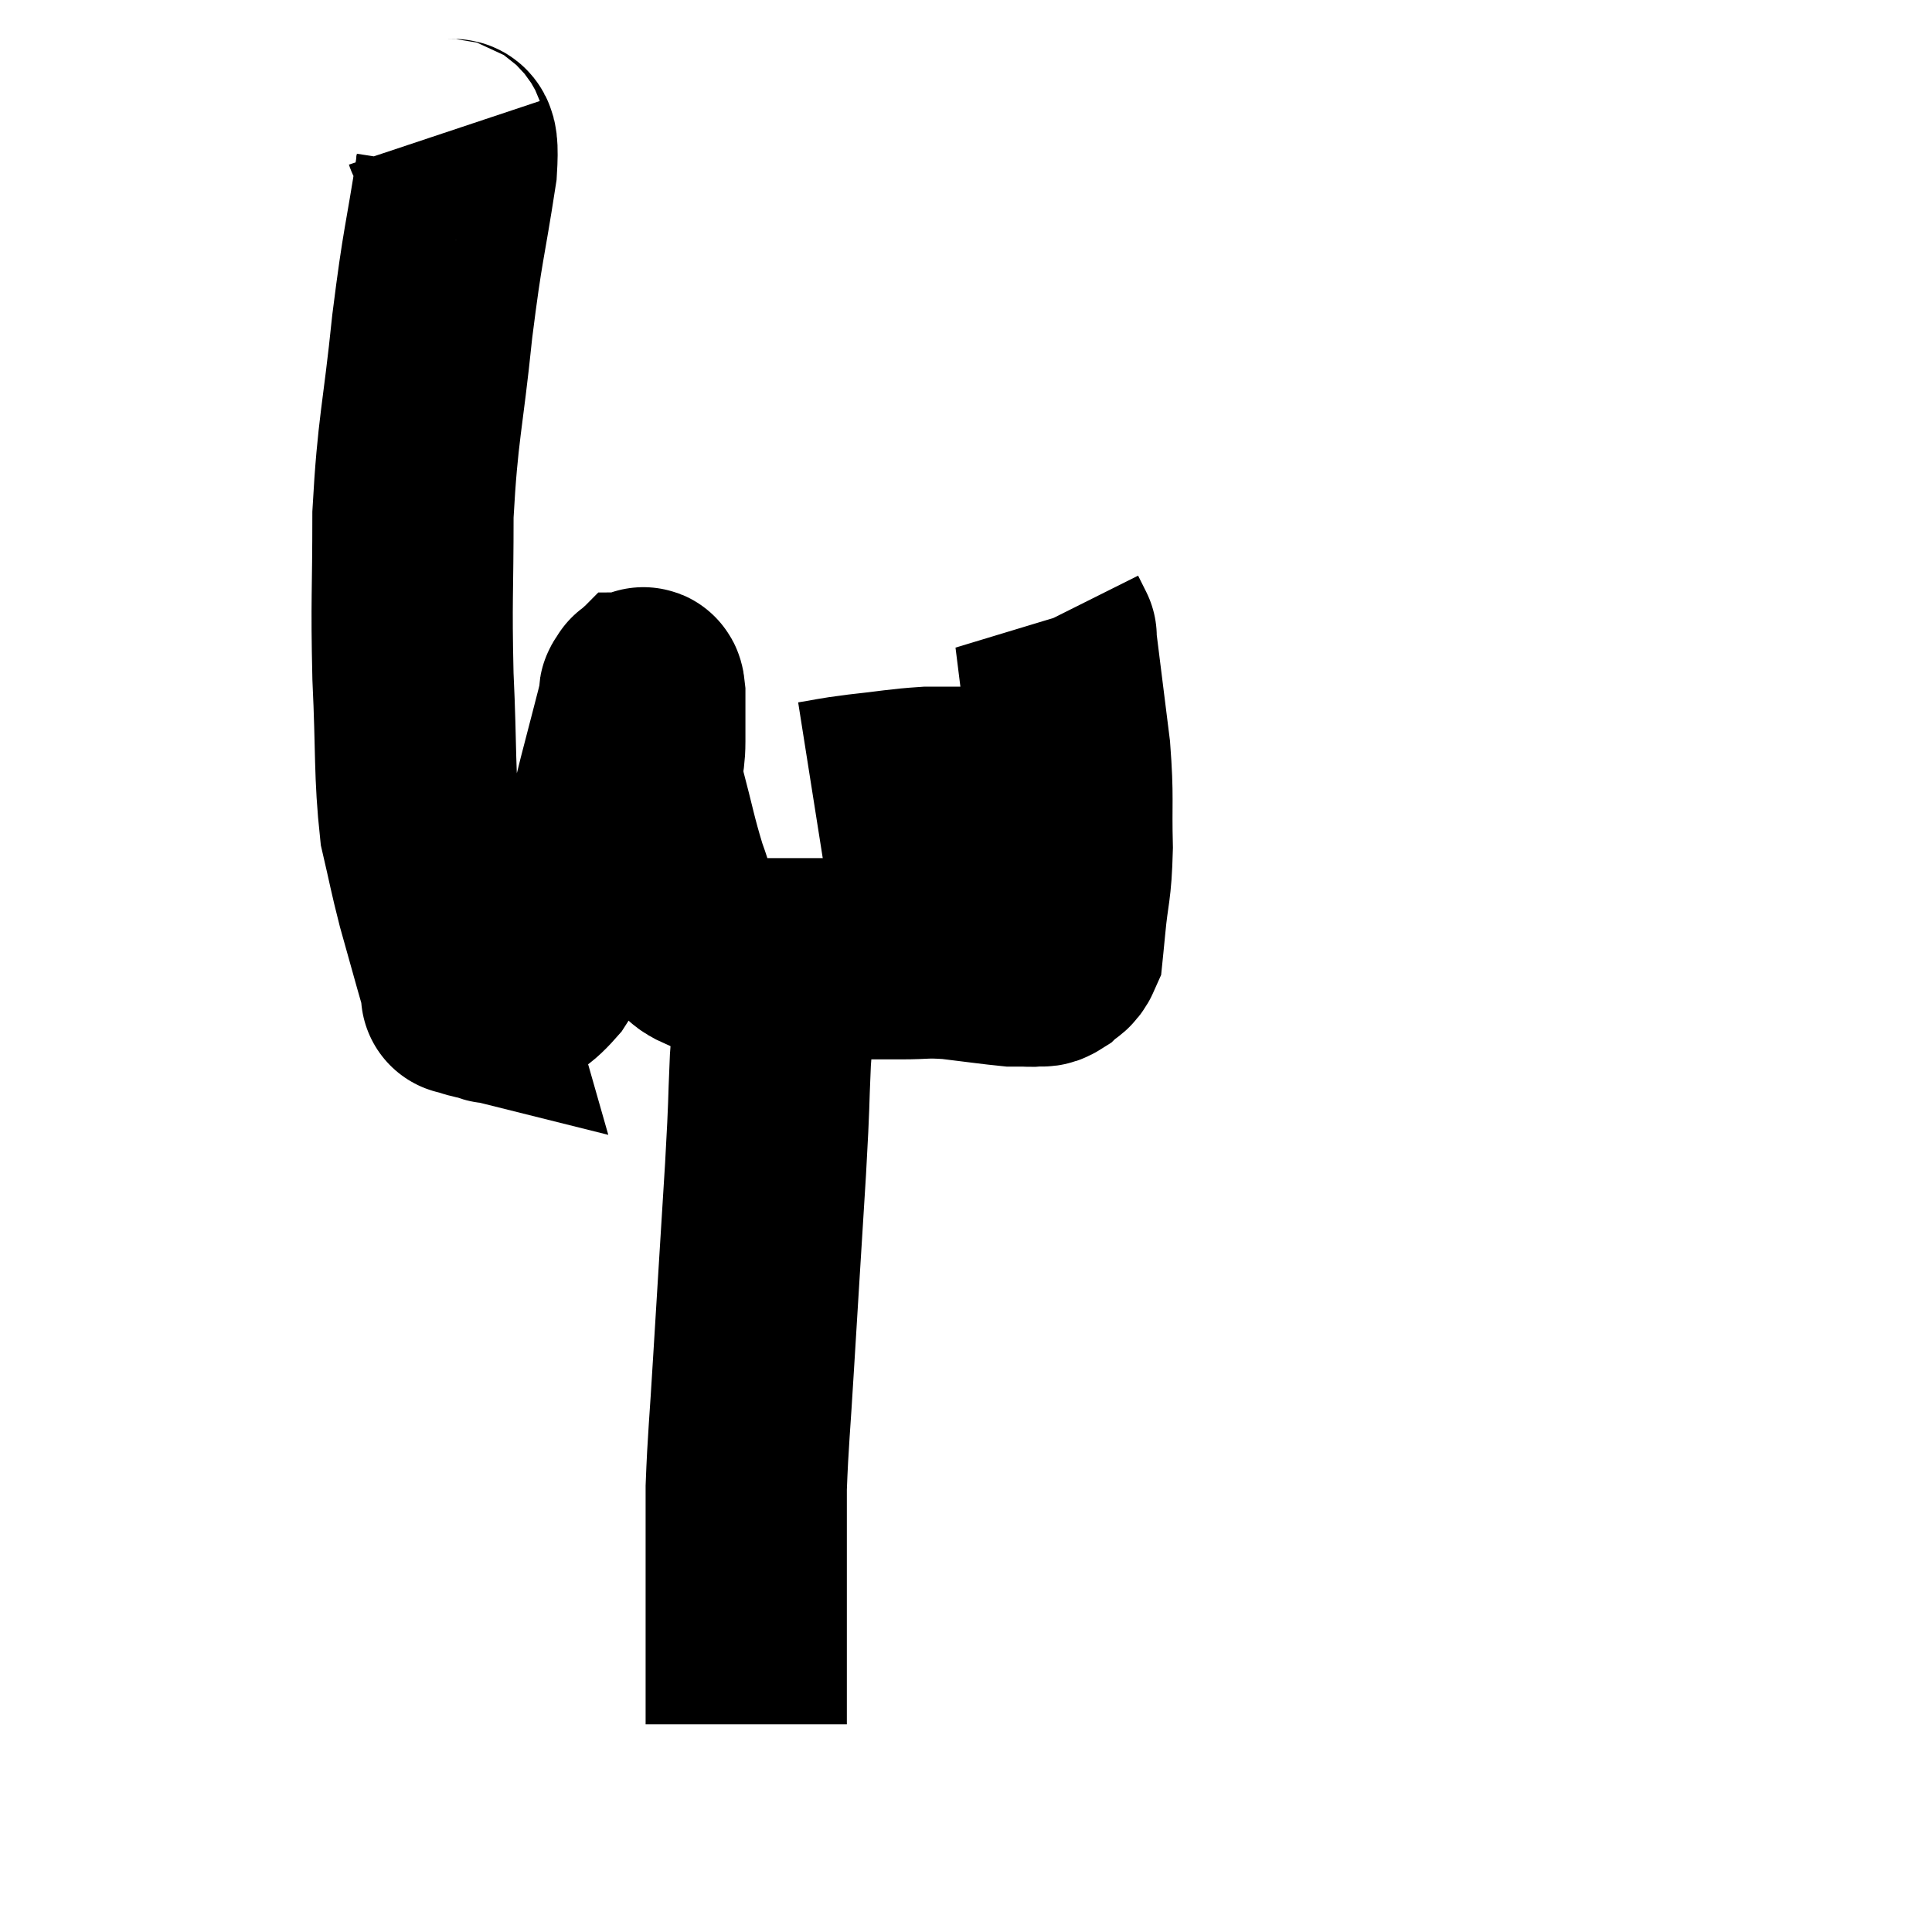 <svg width="48" height="48" viewBox="0 0 48 48" xmlns="http://www.w3.org/2000/svg"><path d="M 11.04 3.3 C 11.19 3.75, 11.415 3, 11.34 4.2 C 11.04 6.15, 11.01 5.955, 10.74 8.1 C 10.5 10.44, 10.38 10.605, 10.26 12.78 C 10.26 14.79, 10.215 14.85, 10.26 16.8 C 10.35 18.69, 10.29 19.185, 10.44 20.58 C 10.65 21.48, 10.65 21.555, 10.86 22.38 C 11.07 23.13, 11.115 23.295, 11.28 23.88 C 11.4 24.3, 11.46 24.51, 11.52 24.72 C 11.52 24.72, 11.4 24.69, 11.52 24.72 C 11.76 24.78, 11.76 24.81, 12 24.84 C 12.24 24.84, 12.12 25.02, 12.48 24.84 C 12.96 24.48, 12.99 24.63, 13.44 24.12 C 13.86 23.46, 13.92 23.475, 14.28 22.8 C 14.58 22.11, 14.61 22.26, 14.88 21.42 C 15.12 20.43, 15.105 20.46, 15.36 19.44 C 15.63 18.39, 15.765 17.895, 15.9 17.34 C 15.9 17.28, 15.87 17.25, 15.9 17.22 C 15.96 17.22, 15.99 16.92, 16.02 17.22 C 16.02 17.82, 16.02 17.805, 16.02 18.42 C 16.02 19.05, 15.885 18.855, 16.02 19.68 C 16.29 20.7, 16.305 20.88, 16.56 21.72 C 16.8 22.38, 16.8 22.56, 17.04 23.04 C 17.28 23.34, 17.085 23.445, 17.52 23.64 C 18.15 23.73, 18.075 23.775, 18.78 23.82 C 19.56 23.82, 19.44 23.82, 20.34 23.82 C 21.36 23.82, 21.555 23.82, 22.38 23.82 C 23.01 23.82, 22.95 23.775, 23.64 23.82 C 24.39 23.91, 24.69 23.955, 25.14 24 C 25.29 24, 25.29 24, 25.44 24 C 25.59 24, 25.59 24.015, 25.74 24 C 25.89 23.97, 25.875 24.045, 26.04 23.94 C 26.22 23.76, 26.295 23.82, 26.4 23.58 C 26.43 23.28, 26.4 23.61, 26.46 22.98 C 26.55 22.02, 26.61 22.14, 26.64 21.06 C 26.61 19.86, 26.67 19.86, 26.58 18.66 C 26.43 17.46, 26.37 16.98, 26.28 16.26 C 26.25 16.02, 26.235 15.9, 26.22 15.78 C 26.22 15.78, 26.22 15.78, 26.22 15.78 C 26.22 15.78, 26.265 15.87, 26.22 15.78 C 26.13 15.6, 26.085 15.51, 26.04 15.42 L 26.04 15.42" fill="none" stroke="black" stroke-width="5"></path><path d="M 20.22 19.92 C 20.79 19.83, 20.655 19.83, 21.36 19.74 C 22.2 19.65, 22.35 19.605, 23.04 19.56 C 23.58 19.56, 23.625 19.56, 24.12 19.56 C 24.57 19.56, 24.66 19.53, 25.02 19.56 C 25.29 19.62, 25.305 19.635, 25.56 19.68 C 25.8 19.71, 25.875 19.725, 26.04 19.74 C 26.13 19.74, 26.175 19.74, 26.22 19.74 L 26.22 19.74" fill="none" stroke="black" stroke-width="5"></path><path d="M 19.32 24.72 C 19.23 25.53, 19.215 25.26, 19.14 26.34 C 19.08 27.69, 19.125 27.15, 19.02 29.04 C 18.87 31.47, 18.84 31.92, 18.72 33.9 C 18.63 35.43, 18.585 35.76, 18.54 36.96 C 18.54 37.83, 18.54 38.13, 18.54 38.7 C 18.54 38.97, 18.54 38.985, 18.54 39.24 C 18.54 39.48, 18.54 39.48, 18.54 39.72 C 18.54 39.96, 18.54 39.765, 18.54 40.2 C 18.54 40.83, 18.54 41.07, 18.54 41.46 C 18.54 41.61, 18.54 41.565, 18.54 41.76 C 18.54 42, 18.54 42.075, 18.54 42.24 C 18.54 42.33, 18.54 42.27, 18.54 42.42 C 18.54 42.63, 18.54 42.735, 18.54 42.84 L 18.54 42.84" fill="none" stroke="black" stroke-width="5"></path></svg>